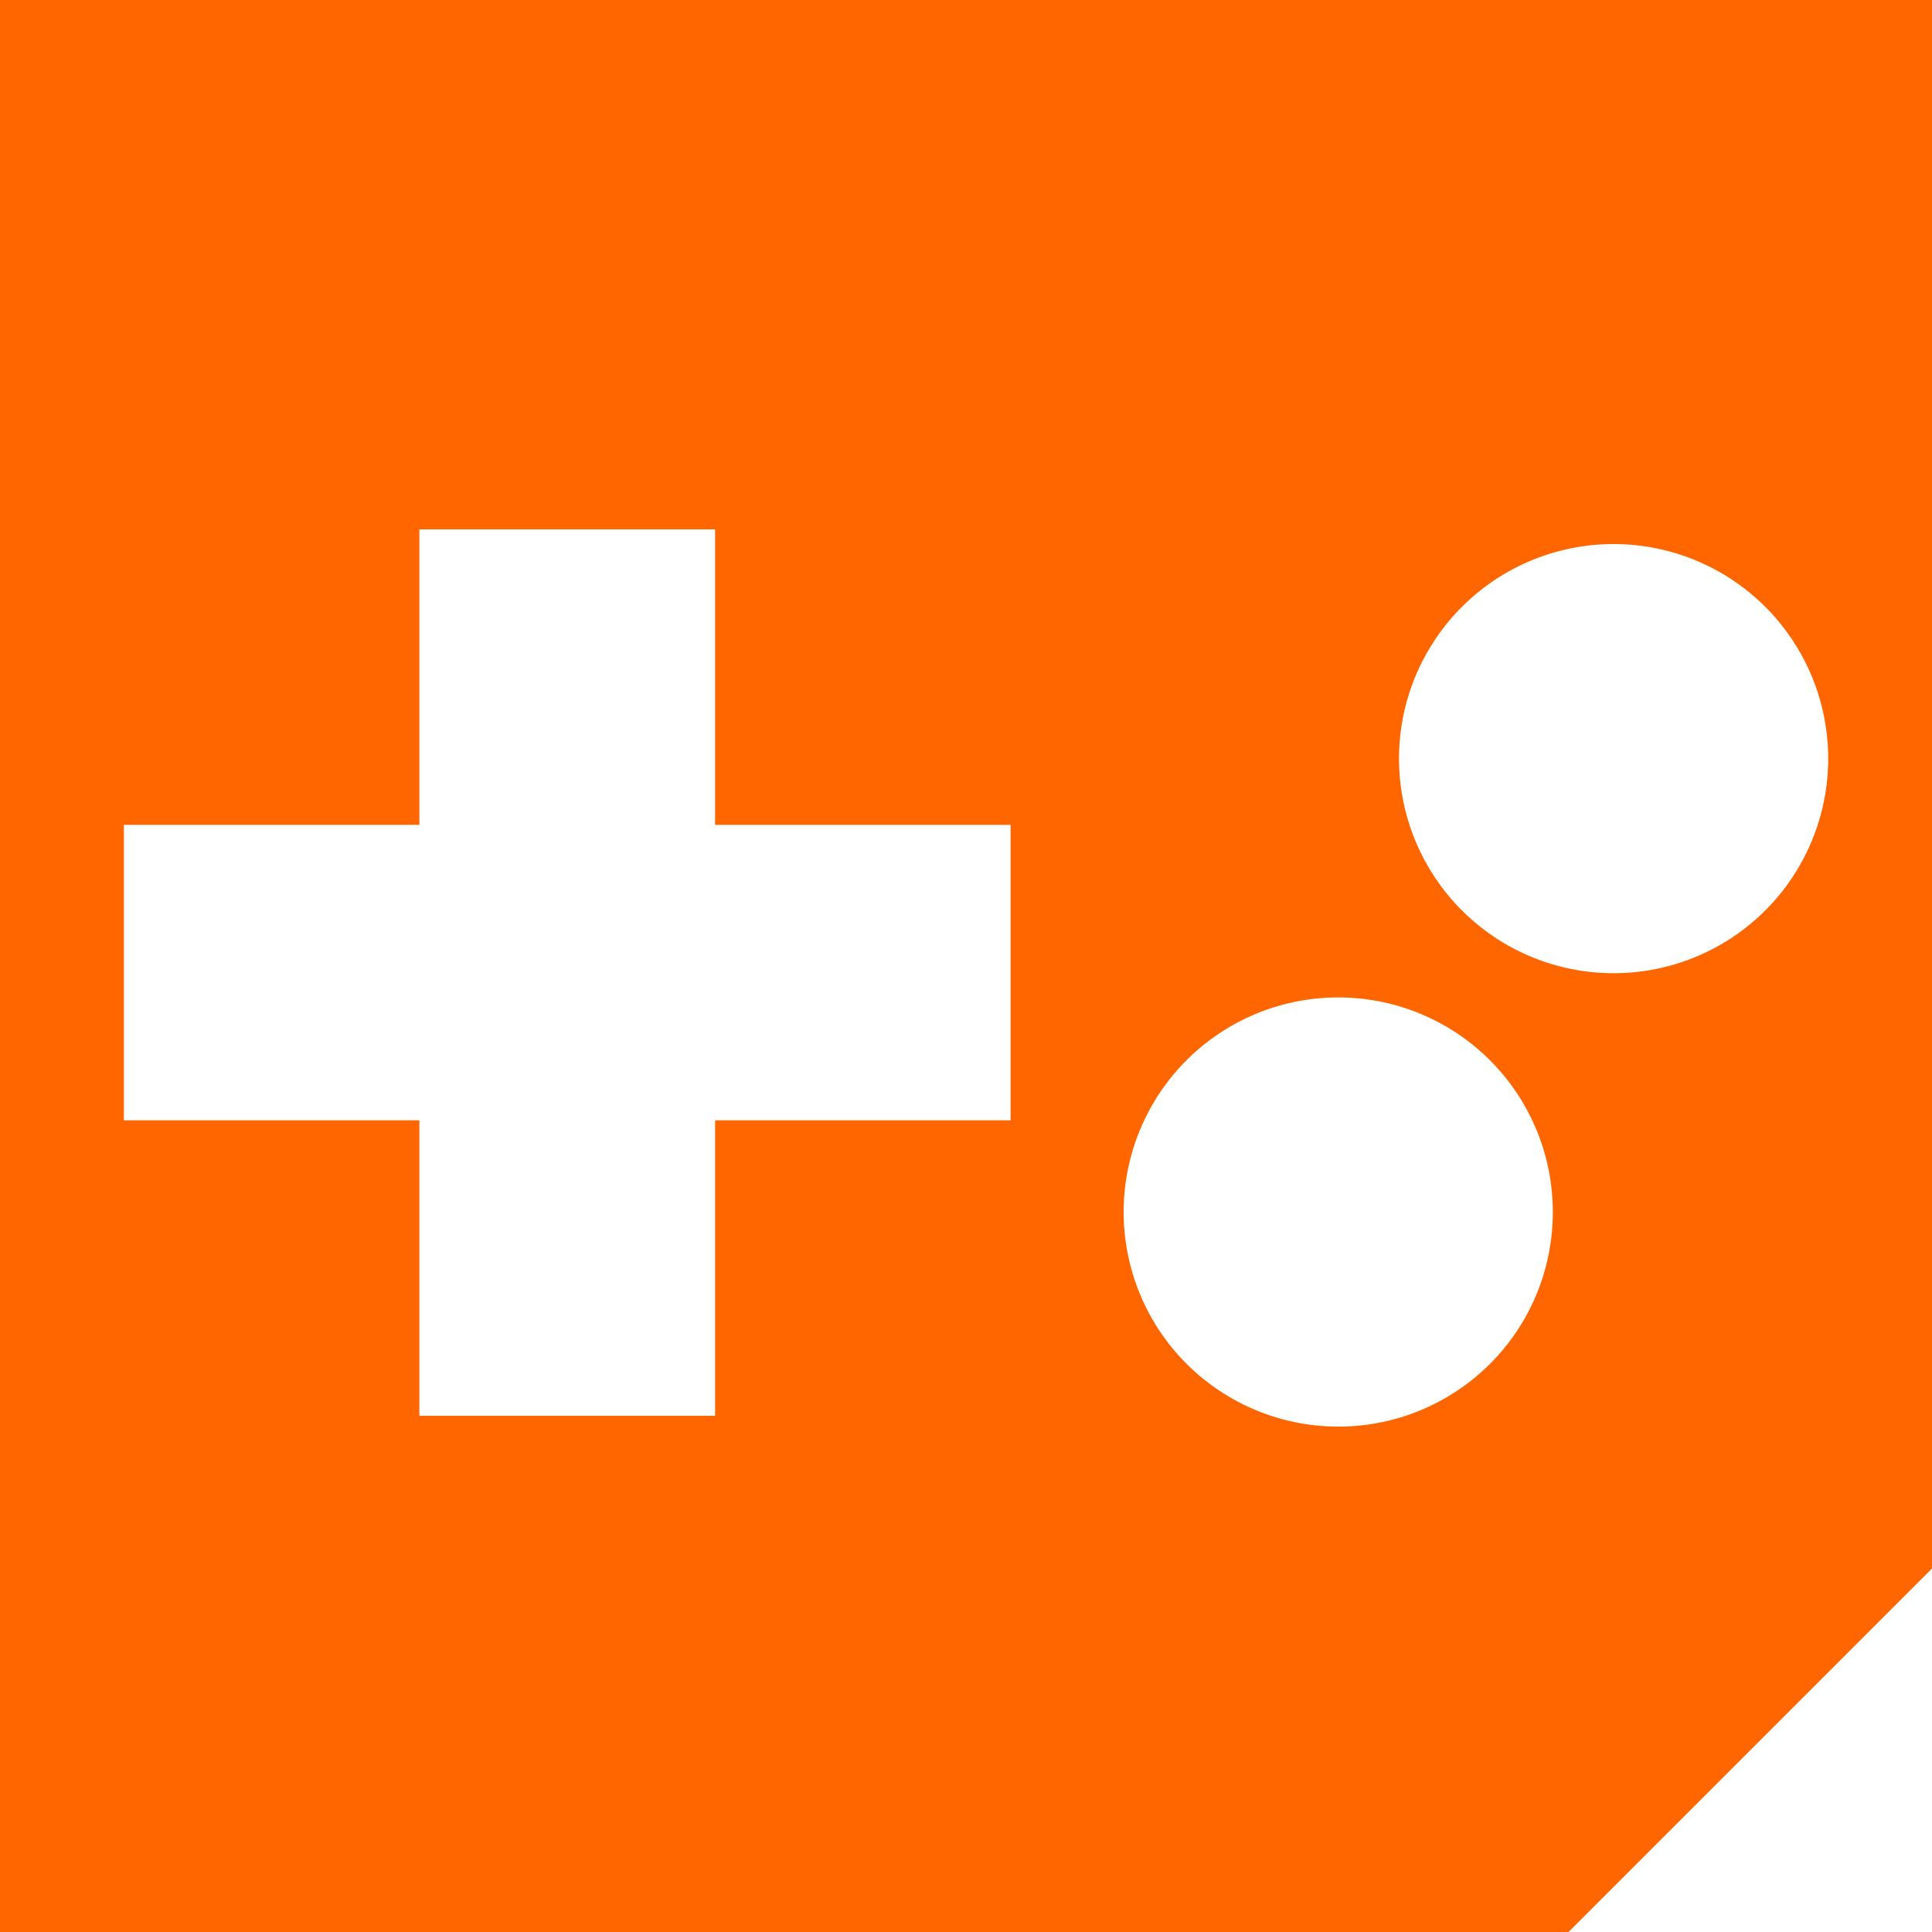 <svg id="Layer_1" data-name="Layer 1" xmlns="http://www.w3.org/2000/svg" viewBox="0 0 75 75"><title>gamedev_logo</title><path d="M12.62,12.32v75H73.51L87.62,73.21V12.32ZM51.85,55.81H40.38V67.28H28.9V55.81H17.43V44.34H28.9V32.87H40.38V44.34H51.85ZM64.57,67.7a8.33,8.33,0,1,1,8.33-8.33A8.32,8.32,0,0,1,64.57,67.7ZM75.26,50.1a8.33,8.33,0,1,1,8.33-8.33A8.33,8.33,0,0,1,75.26,50.1Z" transform="translate(-12.62 -12.32)" style="fill:#f60"/></svg>